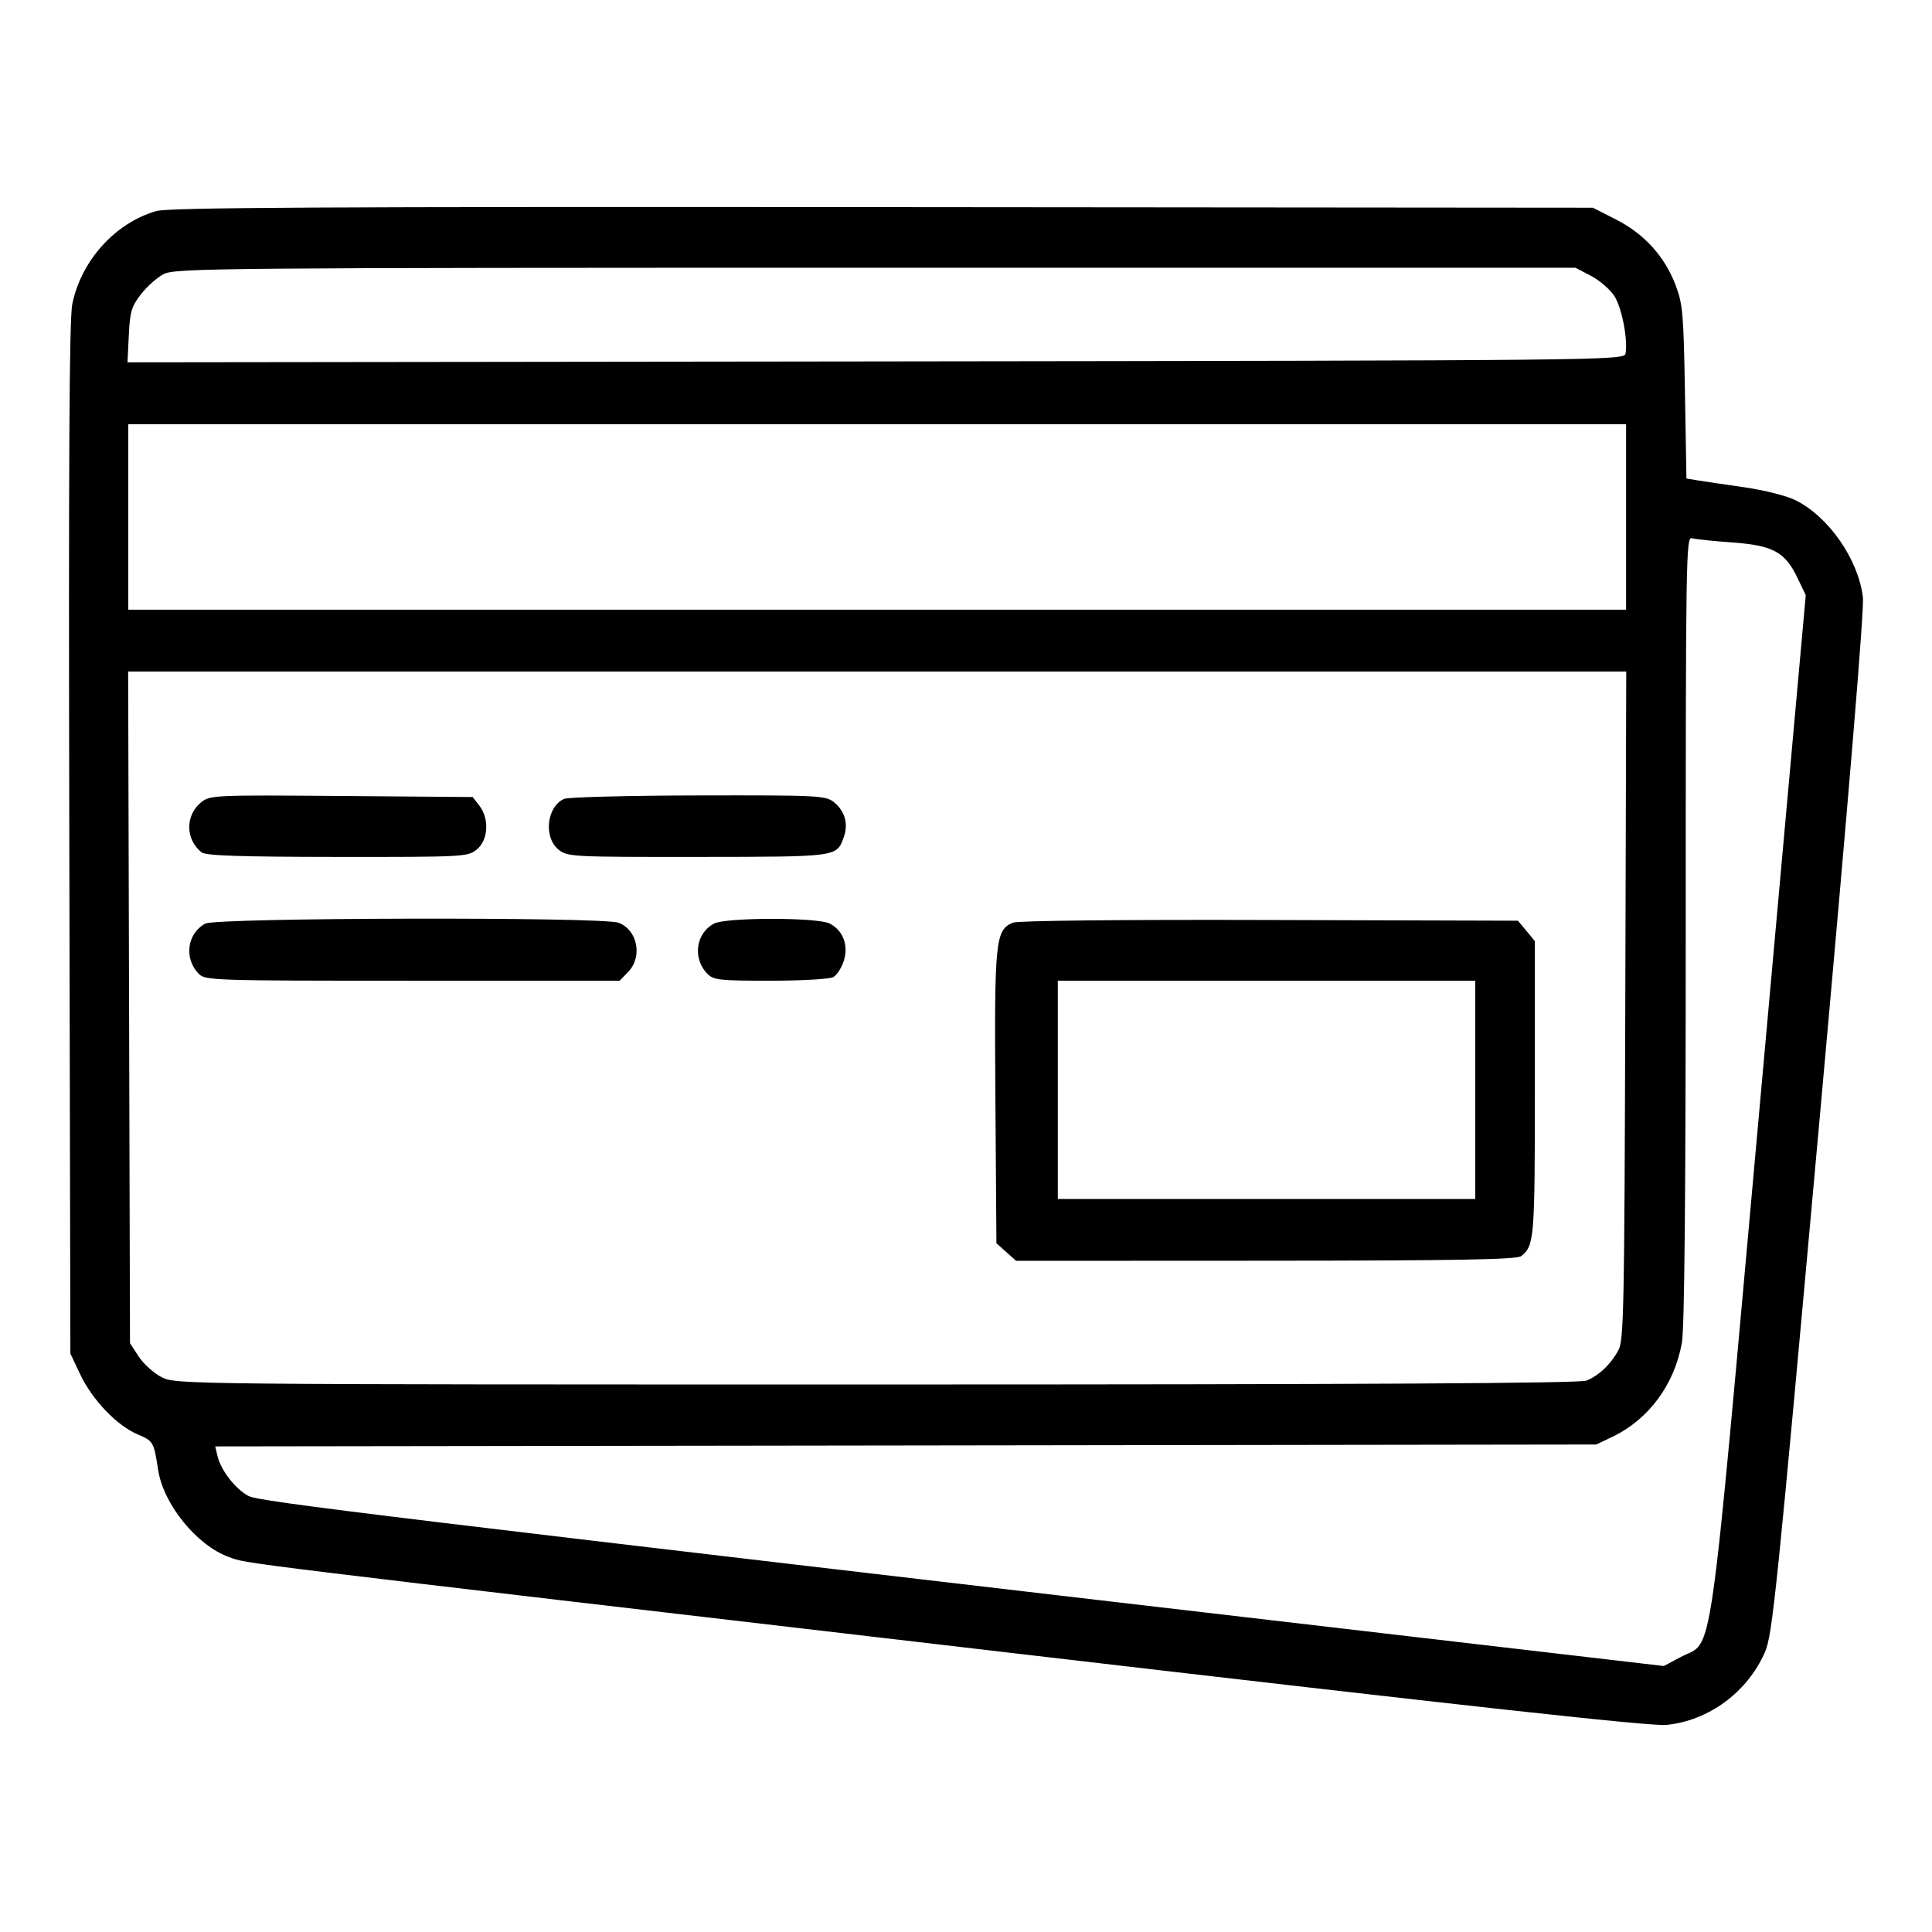 <svg width="70" height="70" viewBox="0 0 70 70" fill="none" xmlns="http://www.w3.org/2000/svg">
<path fill-rule="evenodd" clip-rule="evenodd" d="M5.662 7.647C4.174 8.075 2.94 9.442 2.619 11.019C2.51 11.555 2.482 16.6 2.511 30.393L2.55 49.043L2.905 49.794C3.343 50.718 4.235 51.652 4.983 51.968C5.557 52.211 5.572 52.237 5.73 53.26C5.924 54.512 7.137 56.001 8.301 56.416C9.003 56.666 7.707 56.508 36.929 59.922C53.438 61.852 59.822 62.553 60.377 62.497C61.913 62.343 63.306 61.315 63.945 59.866C64.22 59.243 64.371 57.77 65.91 40.739C66.993 28.754 67.549 22.059 67.497 21.637C67.327 20.263 66.263 18.73 65.064 18.128C64.739 17.965 63.93 17.76 63.197 17.655C62.485 17.553 61.723 17.44 61.503 17.404L61.103 17.338L61.049 14.211C61 11.375 60.969 11.015 60.714 10.341C60.319 9.296 59.582 8.48 58.562 7.959L57.714 7.526L31.975 7.504C11.72 7.487 6.113 7.518 5.662 7.647ZM57.649 9.997C57.96 10.16 58.34 10.49 58.493 10.729C58.764 11.152 58.988 12.313 58.895 12.814C58.85 13.056 58.167 13.062 31.734 13.095L4.619 13.128L4.667 12.149C4.708 11.294 4.764 11.106 5.103 10.666C5.316 10.389 5.687 10.058 5.927 9.932C6.337 9.715 7.83 9.701 31.723 9.701L57.083 9.701L57.649 9.997ZM58.916 18.729V22.09H31.781H4.647V18.729V15.368H31.781H58.916V18.729ZM62.759 19.654C64.237 19.759 64.676 19.997 65.126 20.939L65.426 21.566L63.755 40.11C61.87 61.006 62.101 59.395 60.902 60.034L60.283 60.363L50.989 59.279C13.448 54.901 9.393 54.41 9.001 54.201C8.529 53.947 8.007 53.277 7.884 52.767L7.797 52.406L32.816 52.372L57.836 52.337L58.43 52.053C59.737 51.426 60.669 50.163 60.938 48.651C61.032 48.121 61.077 43.35 61.077 33.655C61.077 20.177 61.088 19.439 61.299 19.501C61.421 19.536 62.078 19.605 62.759 19.654ZM58.887 36.423C58.856 47.385 58.833 48.552 58.642 48.911C58.37 49.423 57.927 49.846 57.478 50.022C57.229 50.12 49.411 50.163 31.75 50.163C6.701 50.163 6.373 50.16 5.862 49.901C5.578 49.757 5.203 49.421 5.028 49.153L4.71 48.667L4.677 36.499L4.643 24.33H31.782H58.922L58.887 36.423ZM7.285 29.072C6.706 29.544 6.716 30.415 7.305 30.883C7.455 31.003 8.716 31.045 12.223 31.048C16.806 31.052 16.95 31.044 17.275 30.779C17.692 30.439 17.737 29.662 17.367 29.189L17.125 28.878L12.37 28.84C7.743 28.803 7.606 28.81 7.285 29.072ZM20.446 28.944C19.813 29.209 19.682 30.33 20.233 30.779C20.558 31.044 20.702 31.052 25.285 31.048C30.366 31.043 30.308 31.051 30.569 30.34C30.745 29.861 30.617 29.393 30.225 29.073C29.918 28.823 29.706 28.812 25.314 28.82C22.79 28.825 20.599 28.881 20.446 28.944ZM7.443 33.463C6.783 33.809 6.657 34.718 7.192 35.273C7.436 35.526 7.644 35.533 14.947 35.533H22.451L22.763 35.21C23.294 34.66 23.096 33.681 22.403 33.431C21.809 33.216 7.857 33.246 7.443 33.463ZM25.871 33.463C25.212 33.809 25.086 34.718 25.62 35.273C25.849 35.511 26.05 35.533 27.913 35.533C29.036 35.533 30.061 35.474 30.191 35.403C30.32 35.331 30.492 35.065 30.572 34.813C30.751 34.253 30.549 33.717 30.066 33.463C29.629 33.234 26.308 33.234 25.871 33.463ZM36.701 33.429C36.062 33.698 36.025 34.063 36.065 39.772L36.102 45.046L36.459 45.364L36.816 45.682L45.864 45.678C52.776 45.674 54.96 45.636 55.114 45.513C55.592 45.132 55.611 44.895 55.611 39.437V34.098L55.305 33.728L54.998 33.359L45.995 33.333C40.667 33.317 36.873 33.357 36.701 33.429ZM53.451 39.487V43.441H45.889H38.327V39.487V35.533H45.889H53.451V39.487Z" fill="url(#paint0_linear_116_17379)"/>
<defs>
<linearGradient id="paint0_linear_116_17379" x1="2.5" y1="35.743" x2="67.5" y2="35.743" gradientUnits="userSpaceOnUse">
<stop stopColor="#00469F"/>
<stop offset="1" stopColor="#1E79D6"/>
</linearGradient>
</defs>
</svg>

